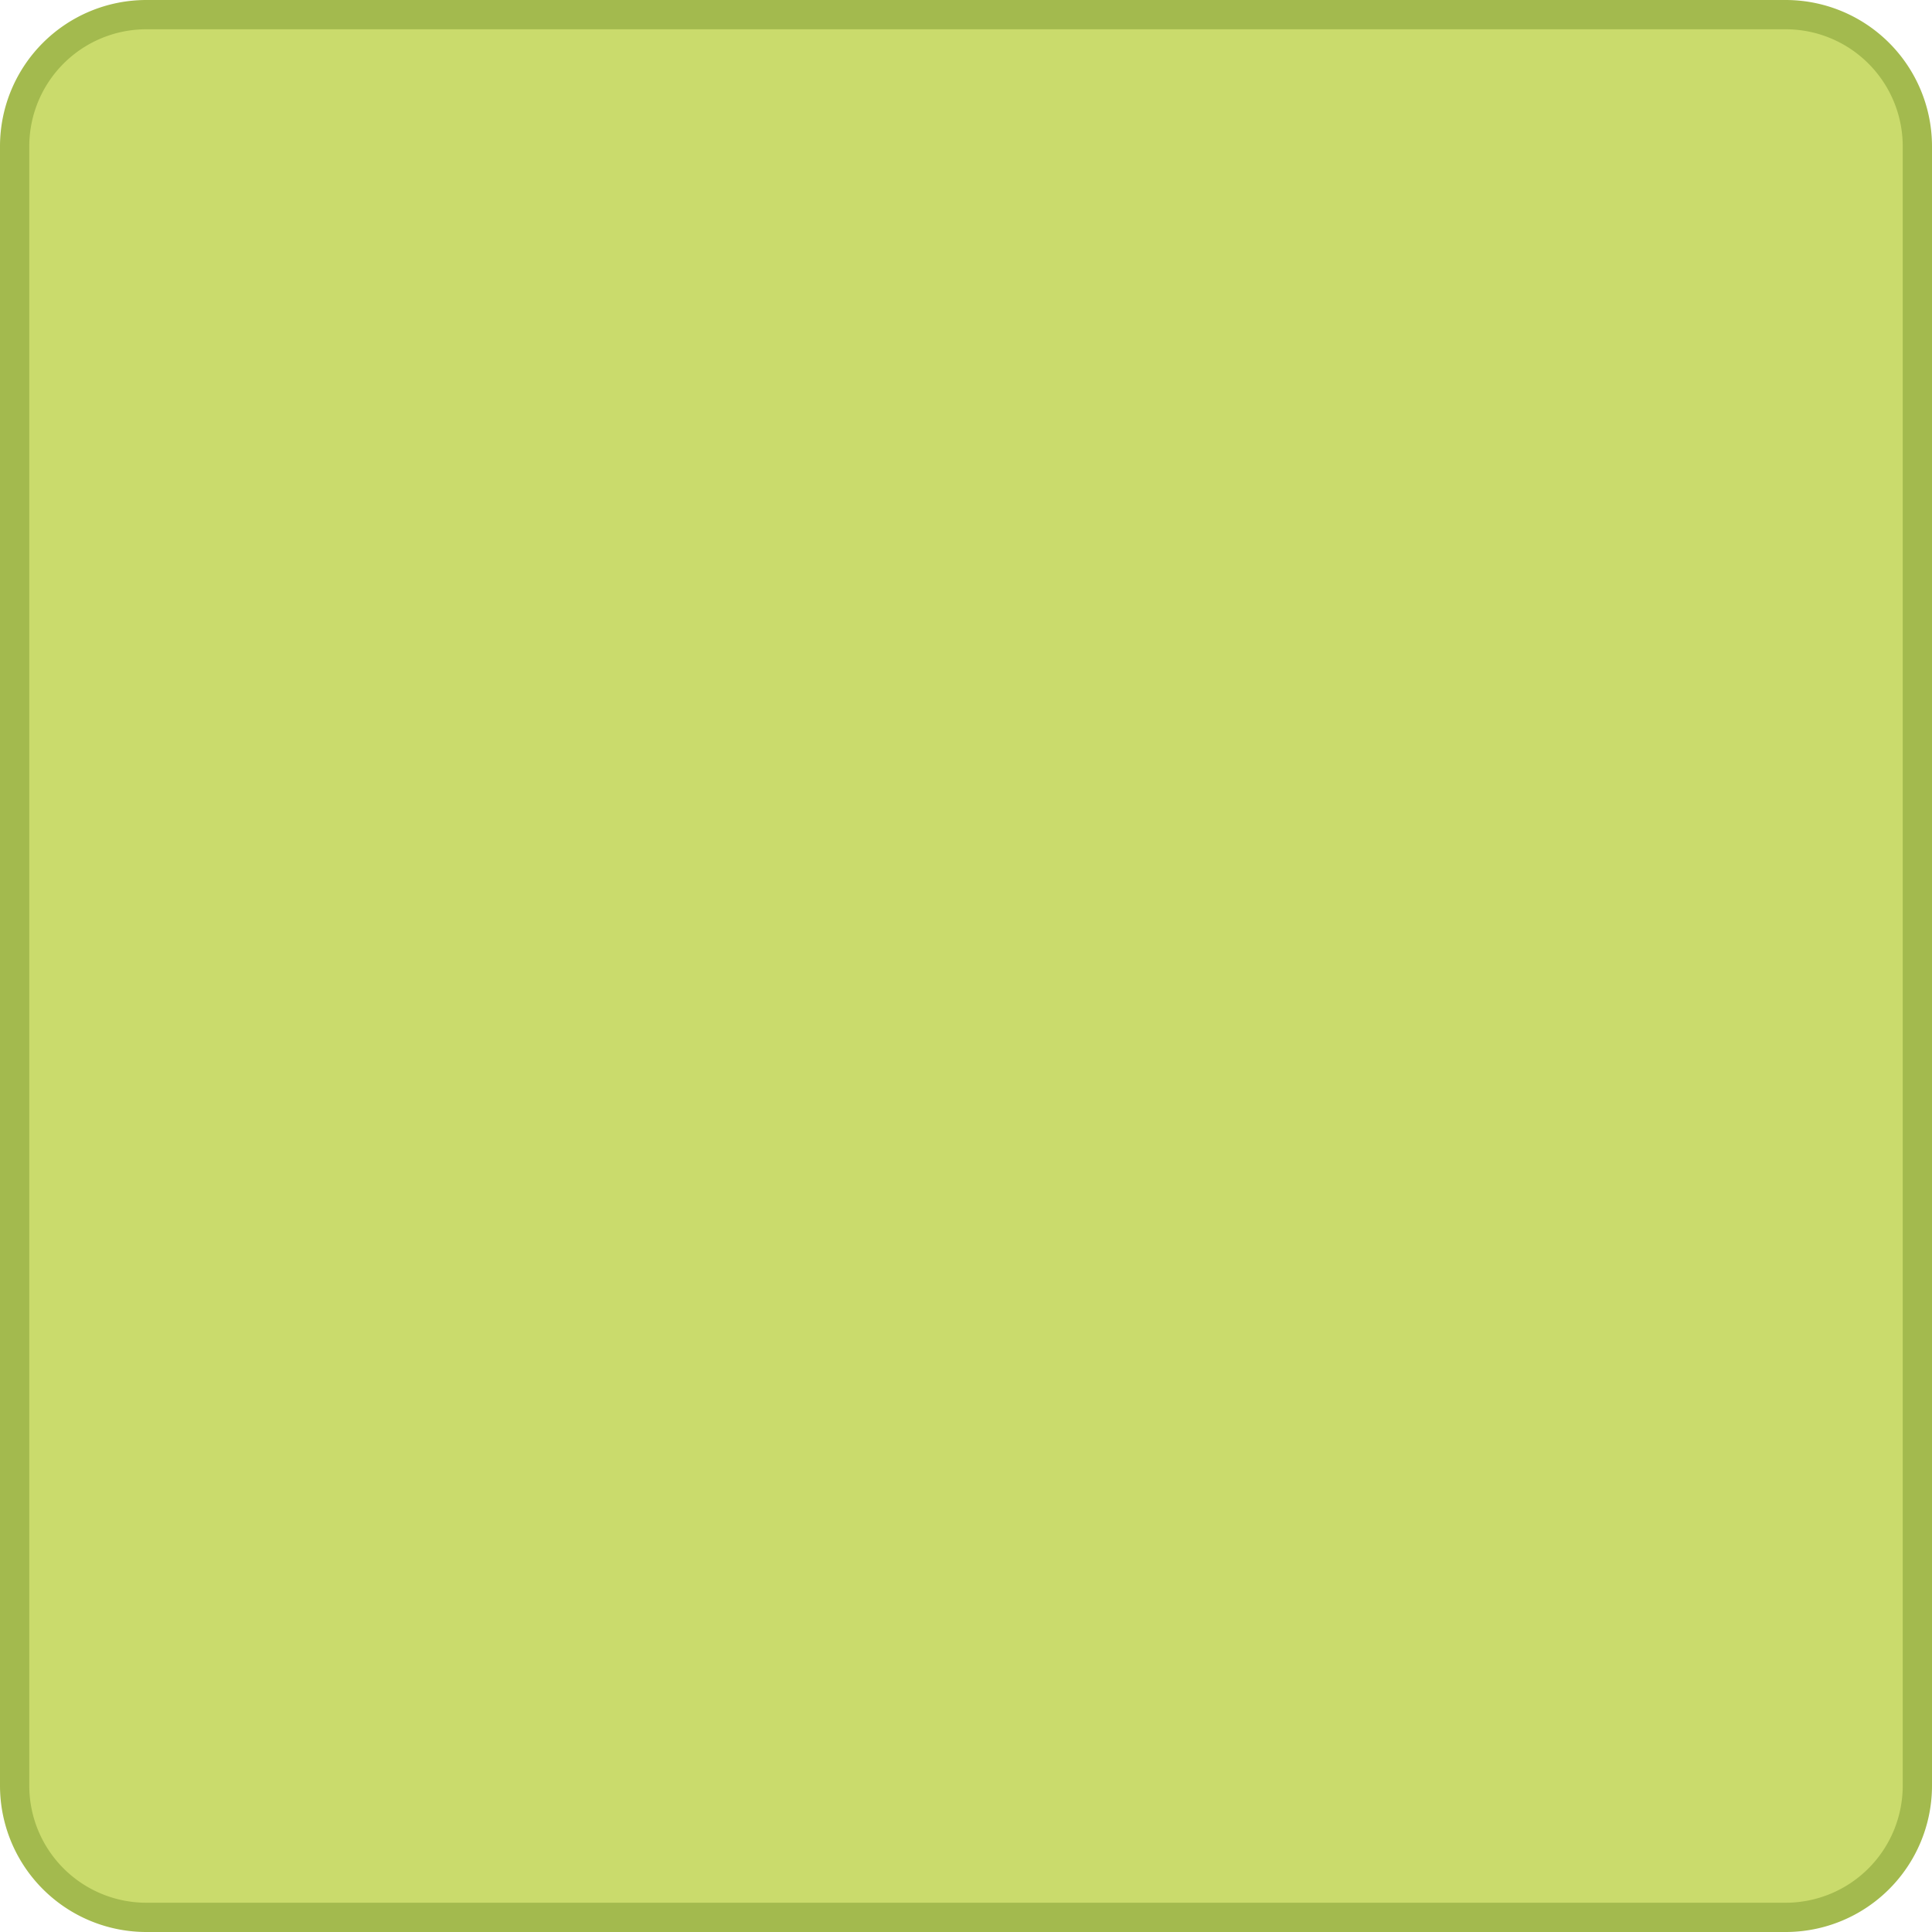<svg xmlns="http://www.w3.org/2000/svg" viewBox="0 0 66 66"><title>03a-button</title><g id="Layer_2" data-name="Layer 2"><g id="Keypad"><rect x="0.51" y="0.51" width="64.98" height="64.98" rx="4.49" ry="4.49" fill="#cadb6c"/><path d="M61,1a4,4,0,0,1,4,4V61a4,4,0,0,1-4,4H5a4,4,0,0,1-4-4V5A4,4,0,0,1,5,1H61m0-1H5A5,5,0,0,0,0,5V61a5,5,0,0,0,5,5H61a5,5,0,0,0,5-5V5a5,5,0,0,0-5-5Z" fill="#a3ba4e"/></g></g></svg>